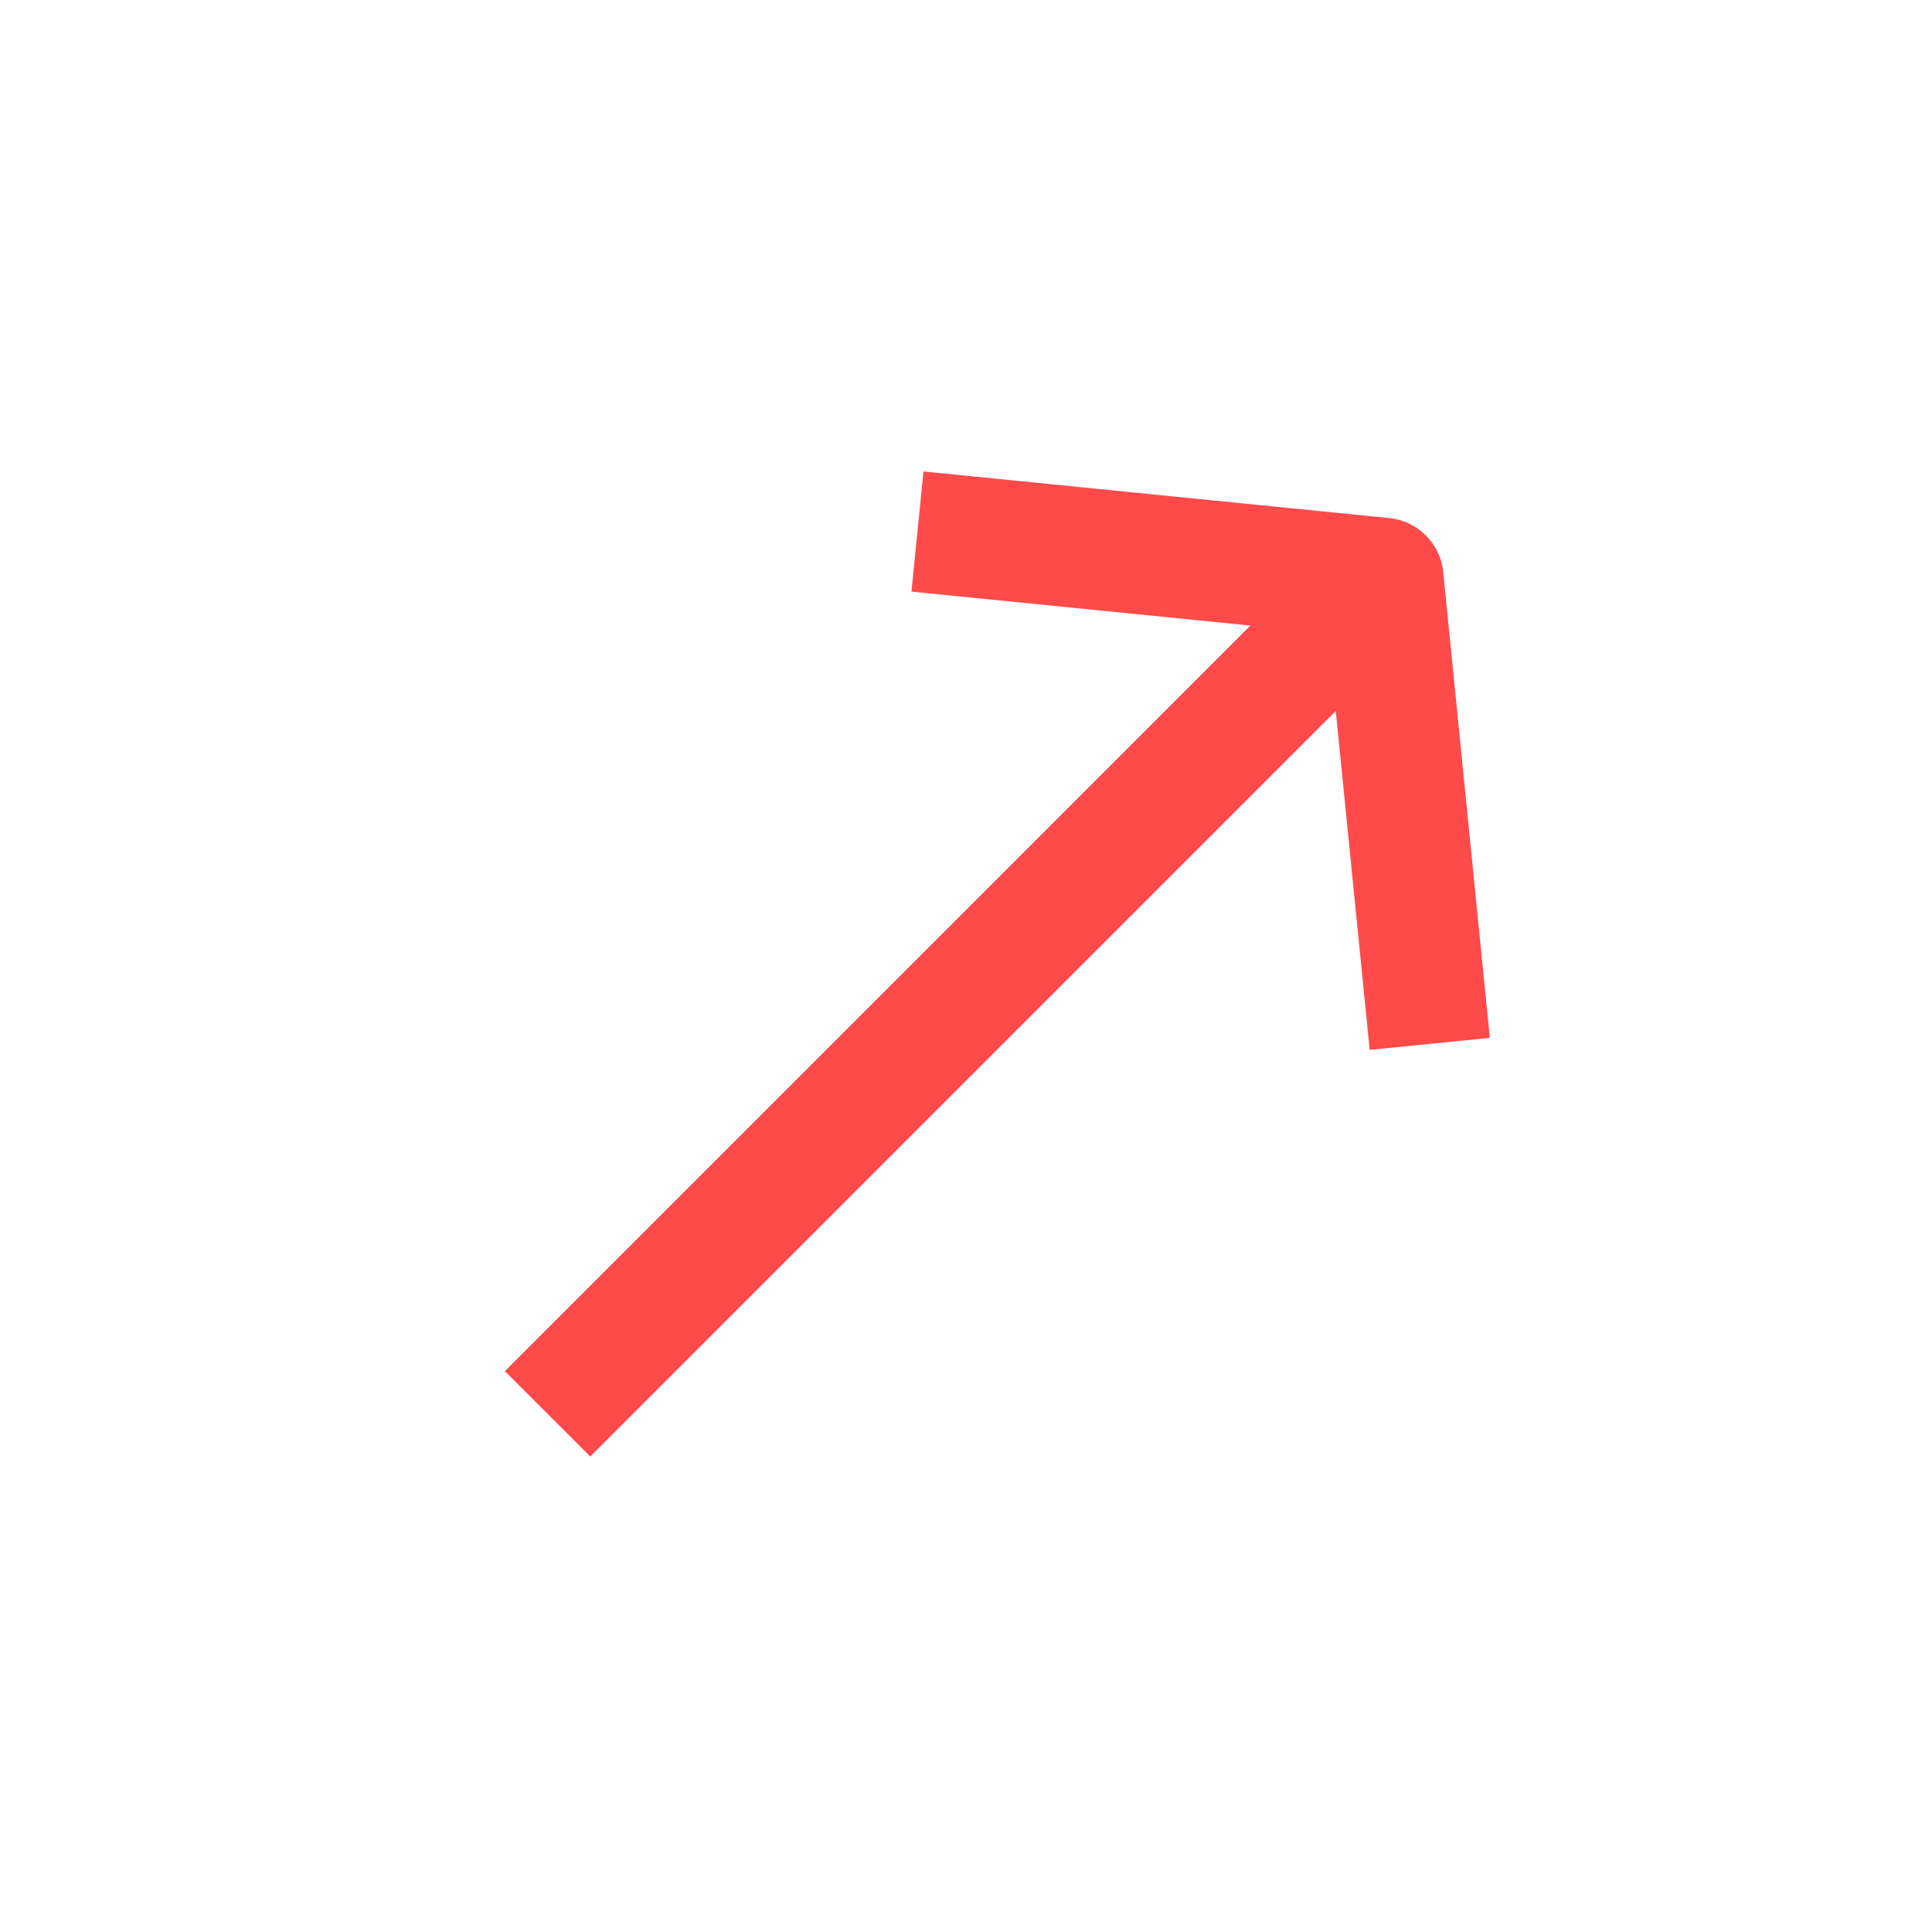 <svg width="24" height="24" viewBox="0 0 24 24" fill="none" xmlns="http://www.w3.org/2000/svg">
<path d="M16.748 7.616L6.802 17.563" stroke="#FE4A49" stroke-width="1.5" stroke-linejoin="round"/>
<path d="M11.397 6.603C13.656 6.829 14.923 6.956 17.182 7.182L17.761 12.967" stroke="#FE4A49" stroke-width="1.5" stroke-linejoin="round"/>
</svg>
